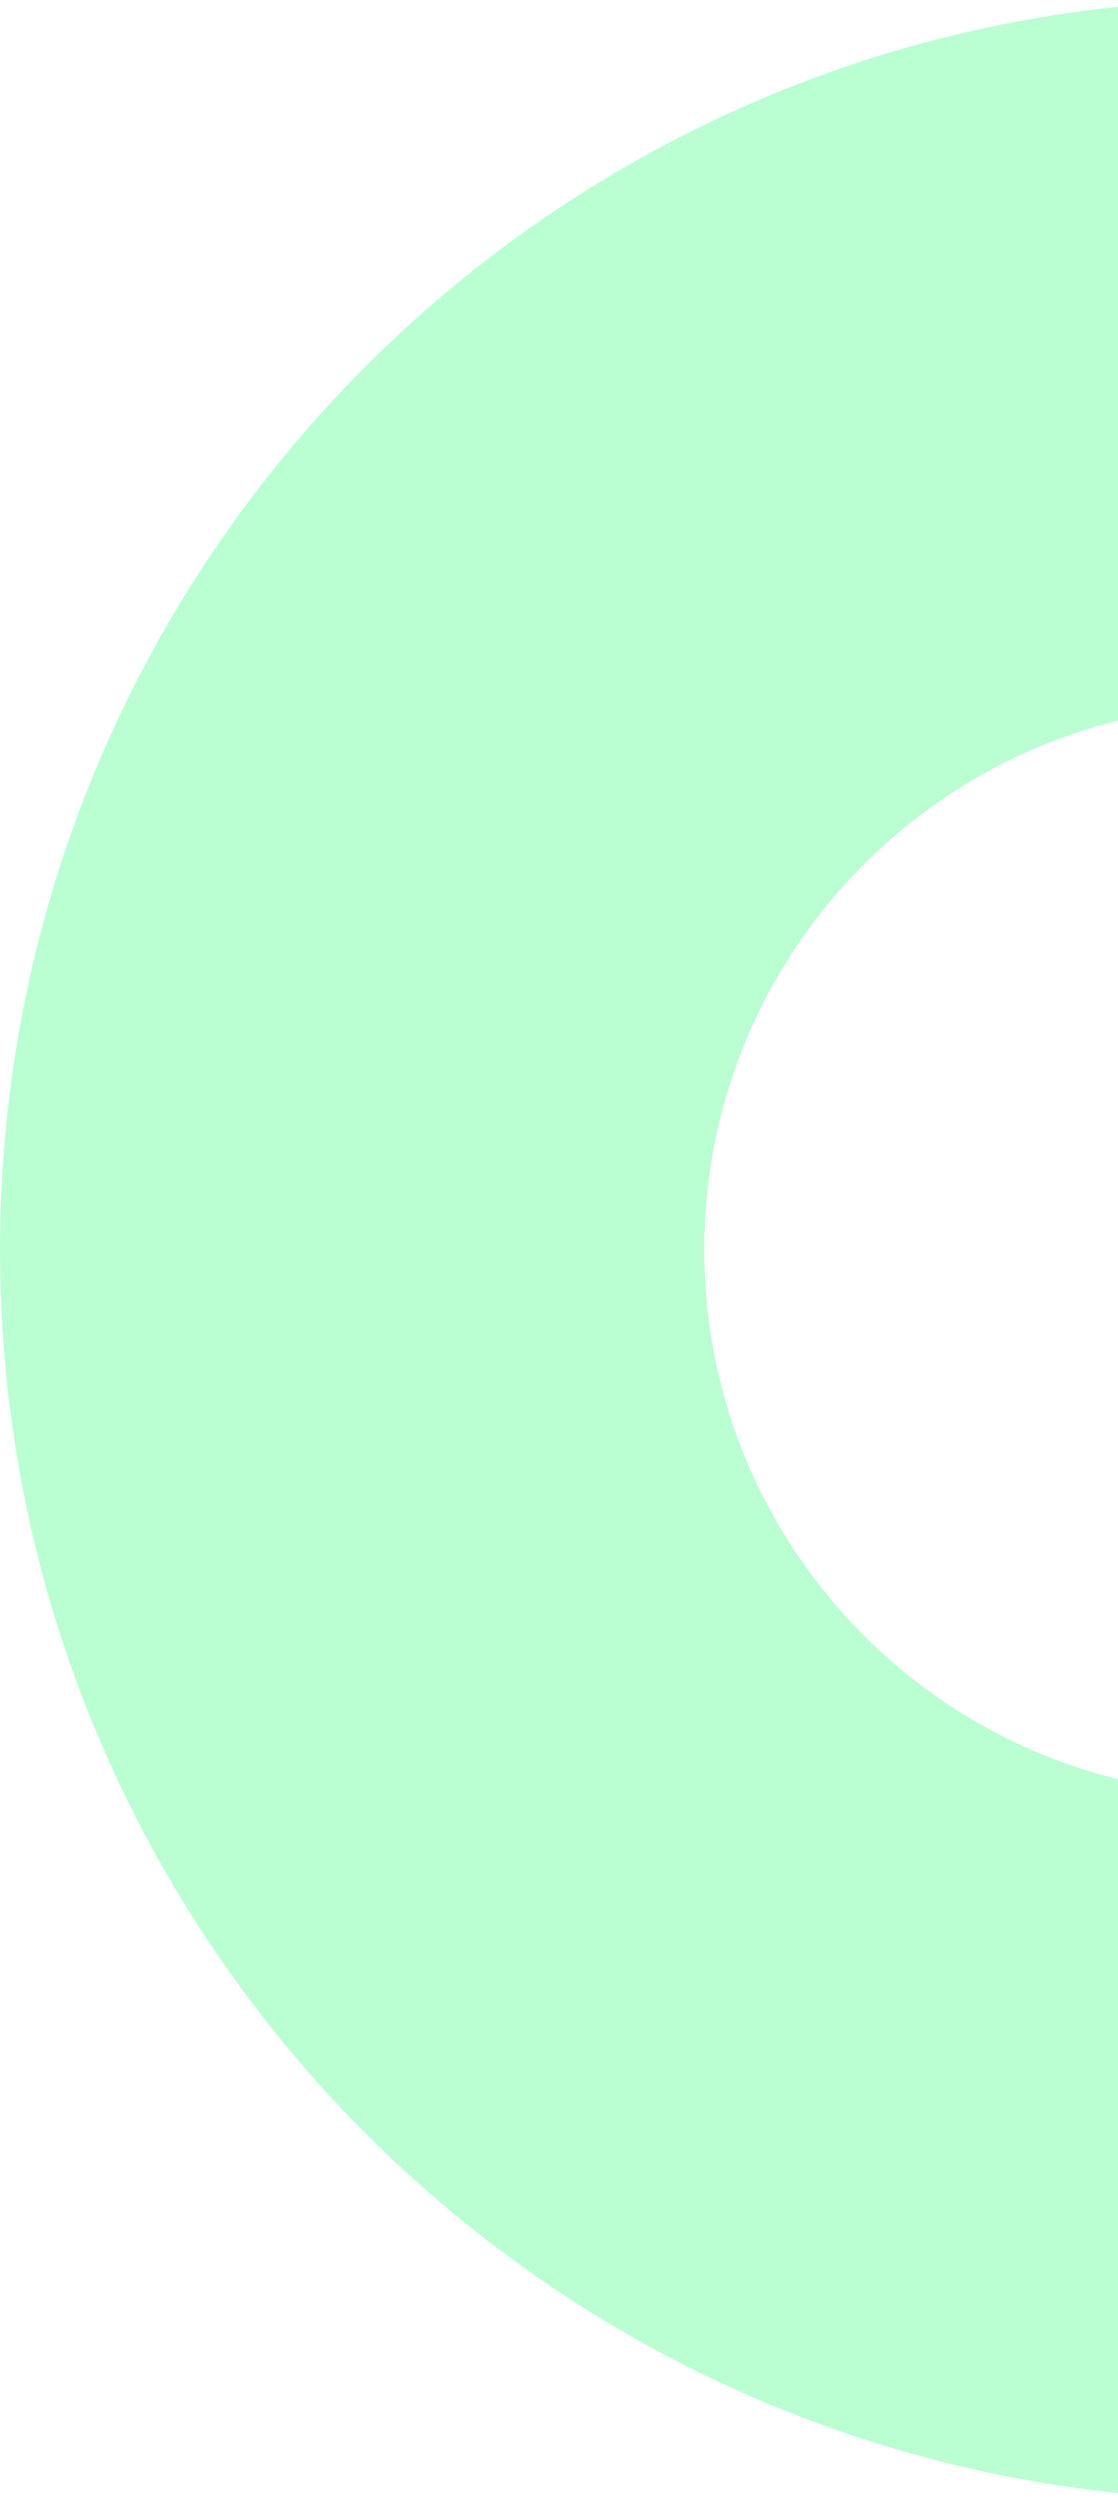 <svg width="179" height="400" viewBox="0 0 179 400" fill="none" xmlns="http://www.w3.org/2000/svg">
<path d="M400 200C400 310.457 310.457 400 200 400C89.543 400 0 310.457 0 200C0 89.543 89.543 0 200 0C310.457 0 400 89.543 400 200ZM112.764 200C112.764 248.179 151.821 287.236 200 287.236C248.179 287.236 287.236 248.179 287.236 200C287.236 151.821 248.179 112.764 200 112.764C151.821 112.764 112.764 151.821 112.764 200Z" fill="#76FFA6" fill-opacity="0.5"/>
</svg>
